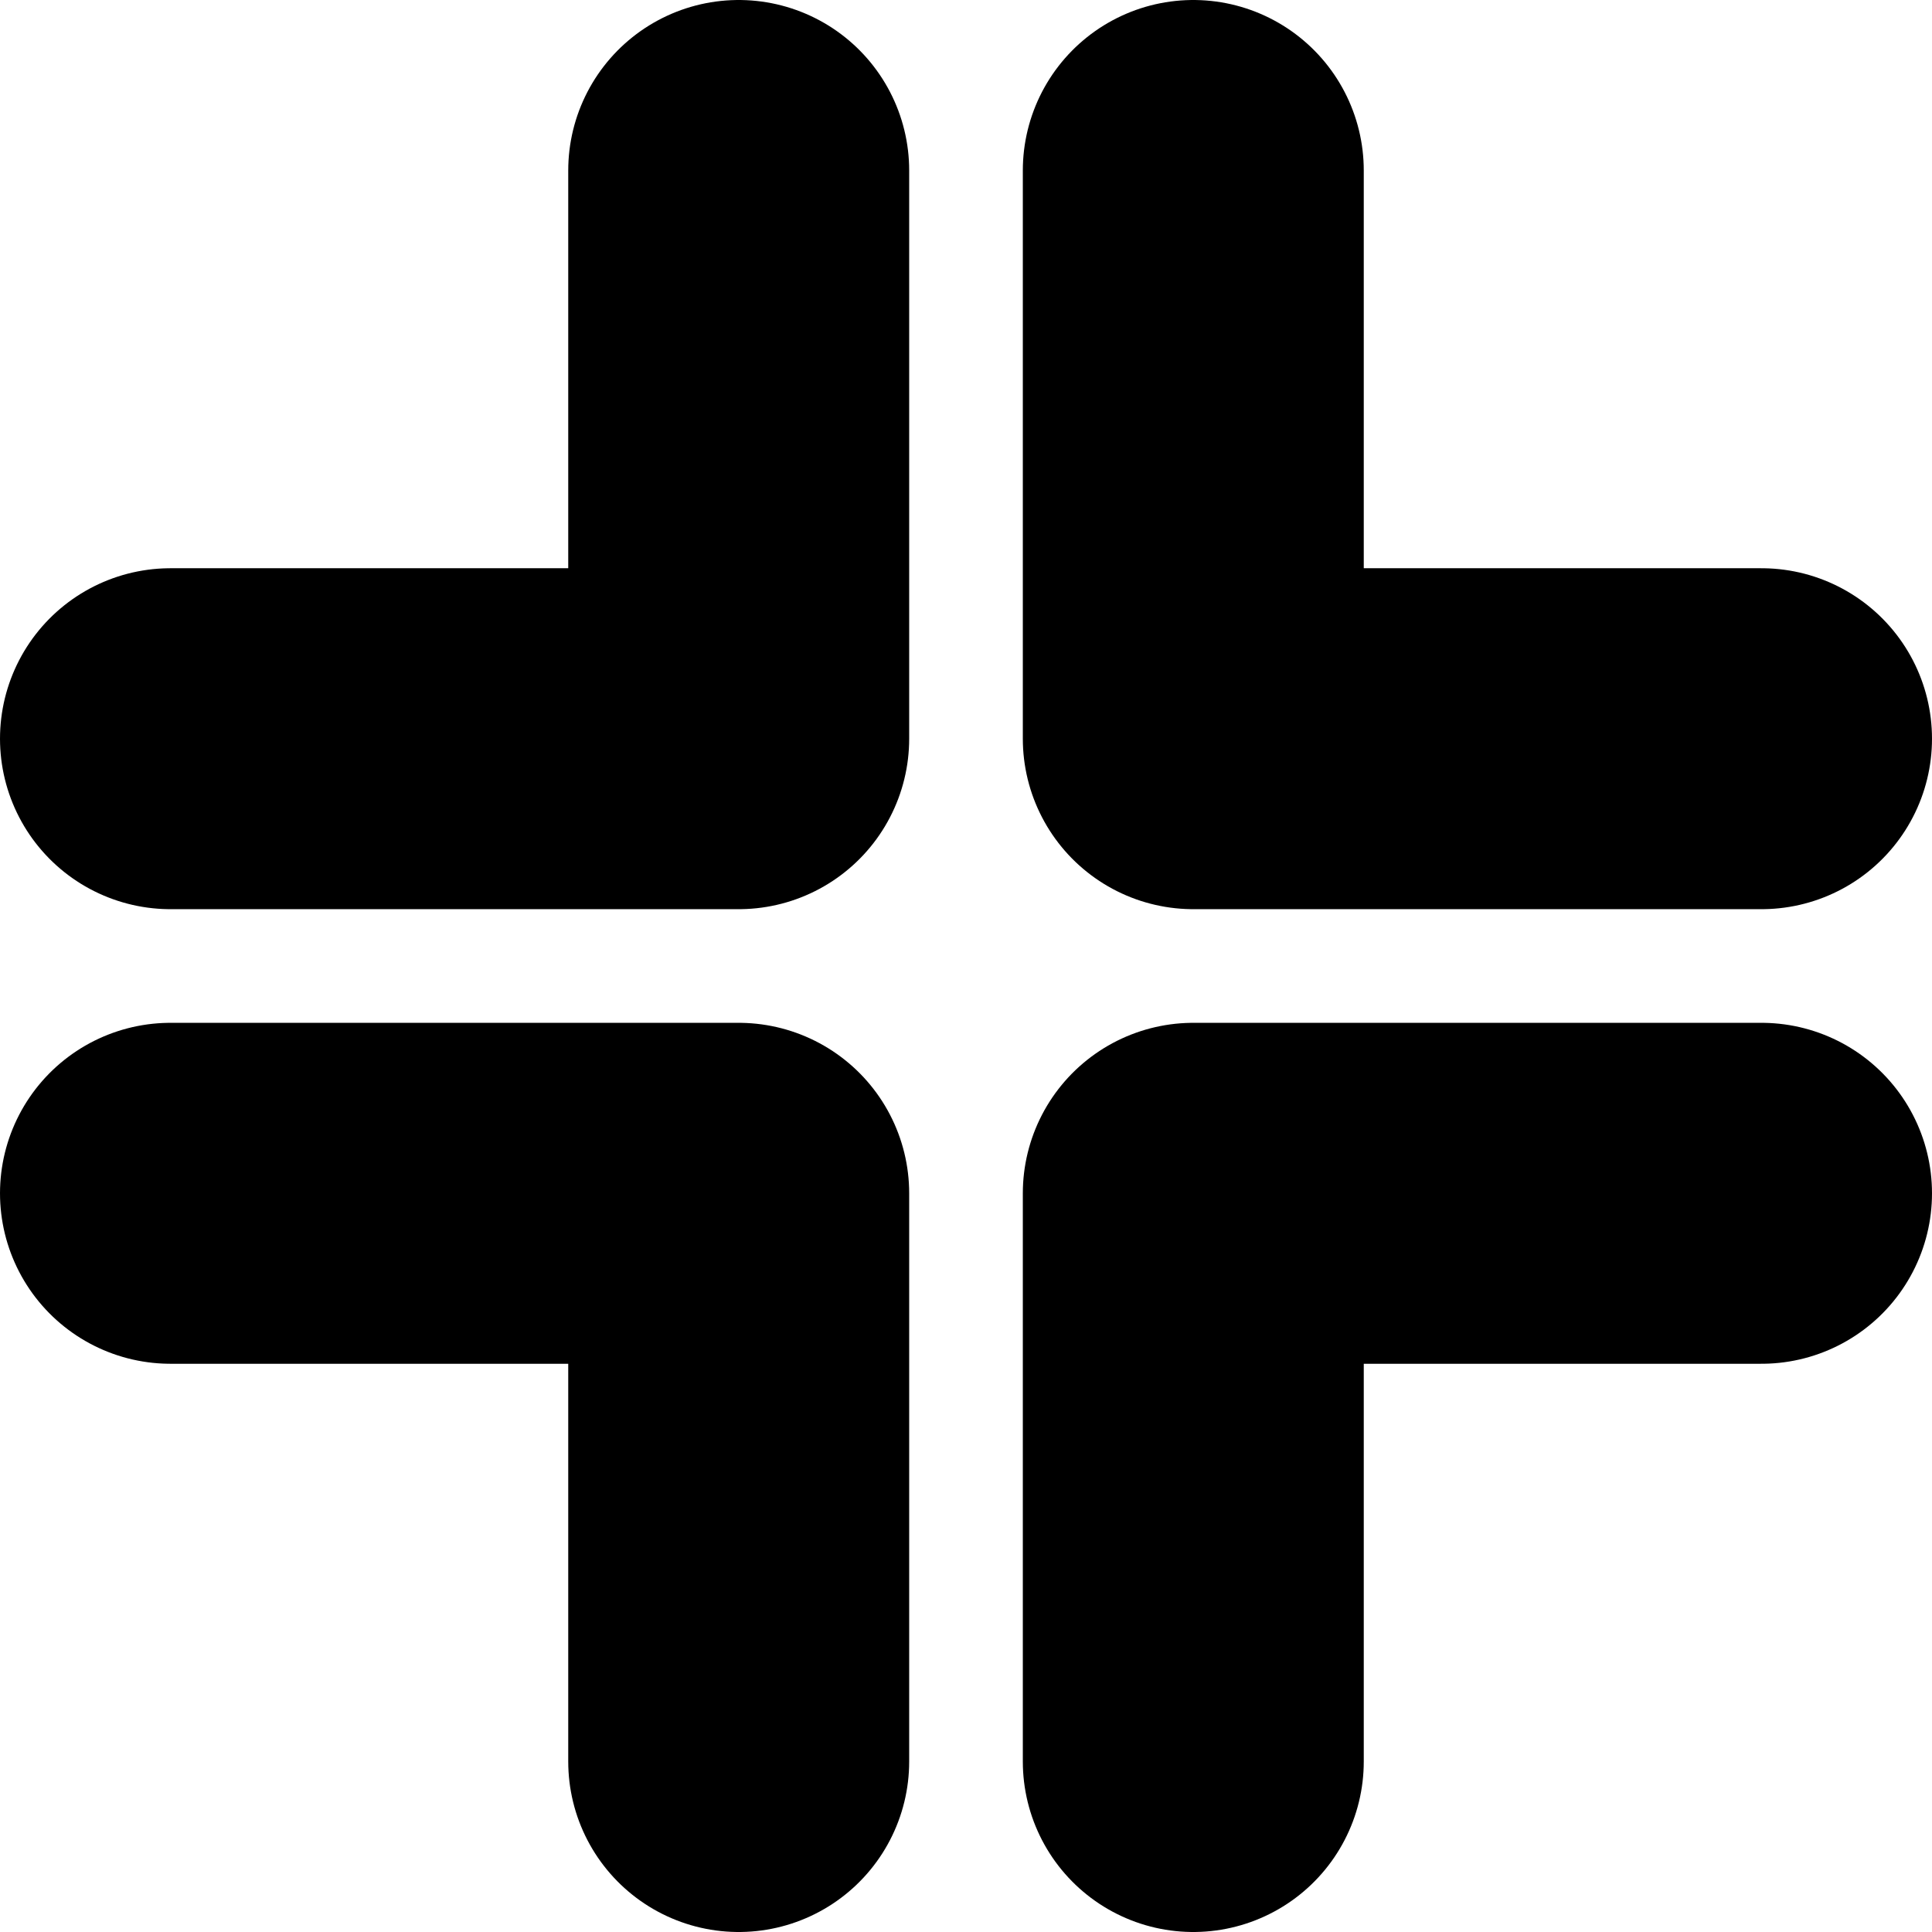 <svg id="Layer_1" data-name="Layer 1" xmlns="http://www.w3.org/2000/svg" viewBox="0 0 17 17"><defs><style>.cls-1{fill:none;stroke:#000;stroke-linecap:round;stroke-linejoin:round;stroke-width:3px;}</style></defs><title>mini-sparkle-15</title><polyline class="cls-1" points="1.5 6.5 6.5 6.5 6.5 1.5"/><polyline class="cls-1" points="6.5 15.5 6.5 10.5 1.5 10.5"/><polyline class="cls-1" points="15.5 10.5 10.5 10.5 10.5 15.5"/><polyline class="cls-1" points="10.5 1.5 10.5 6.5 15.5 6.5"/></svg>